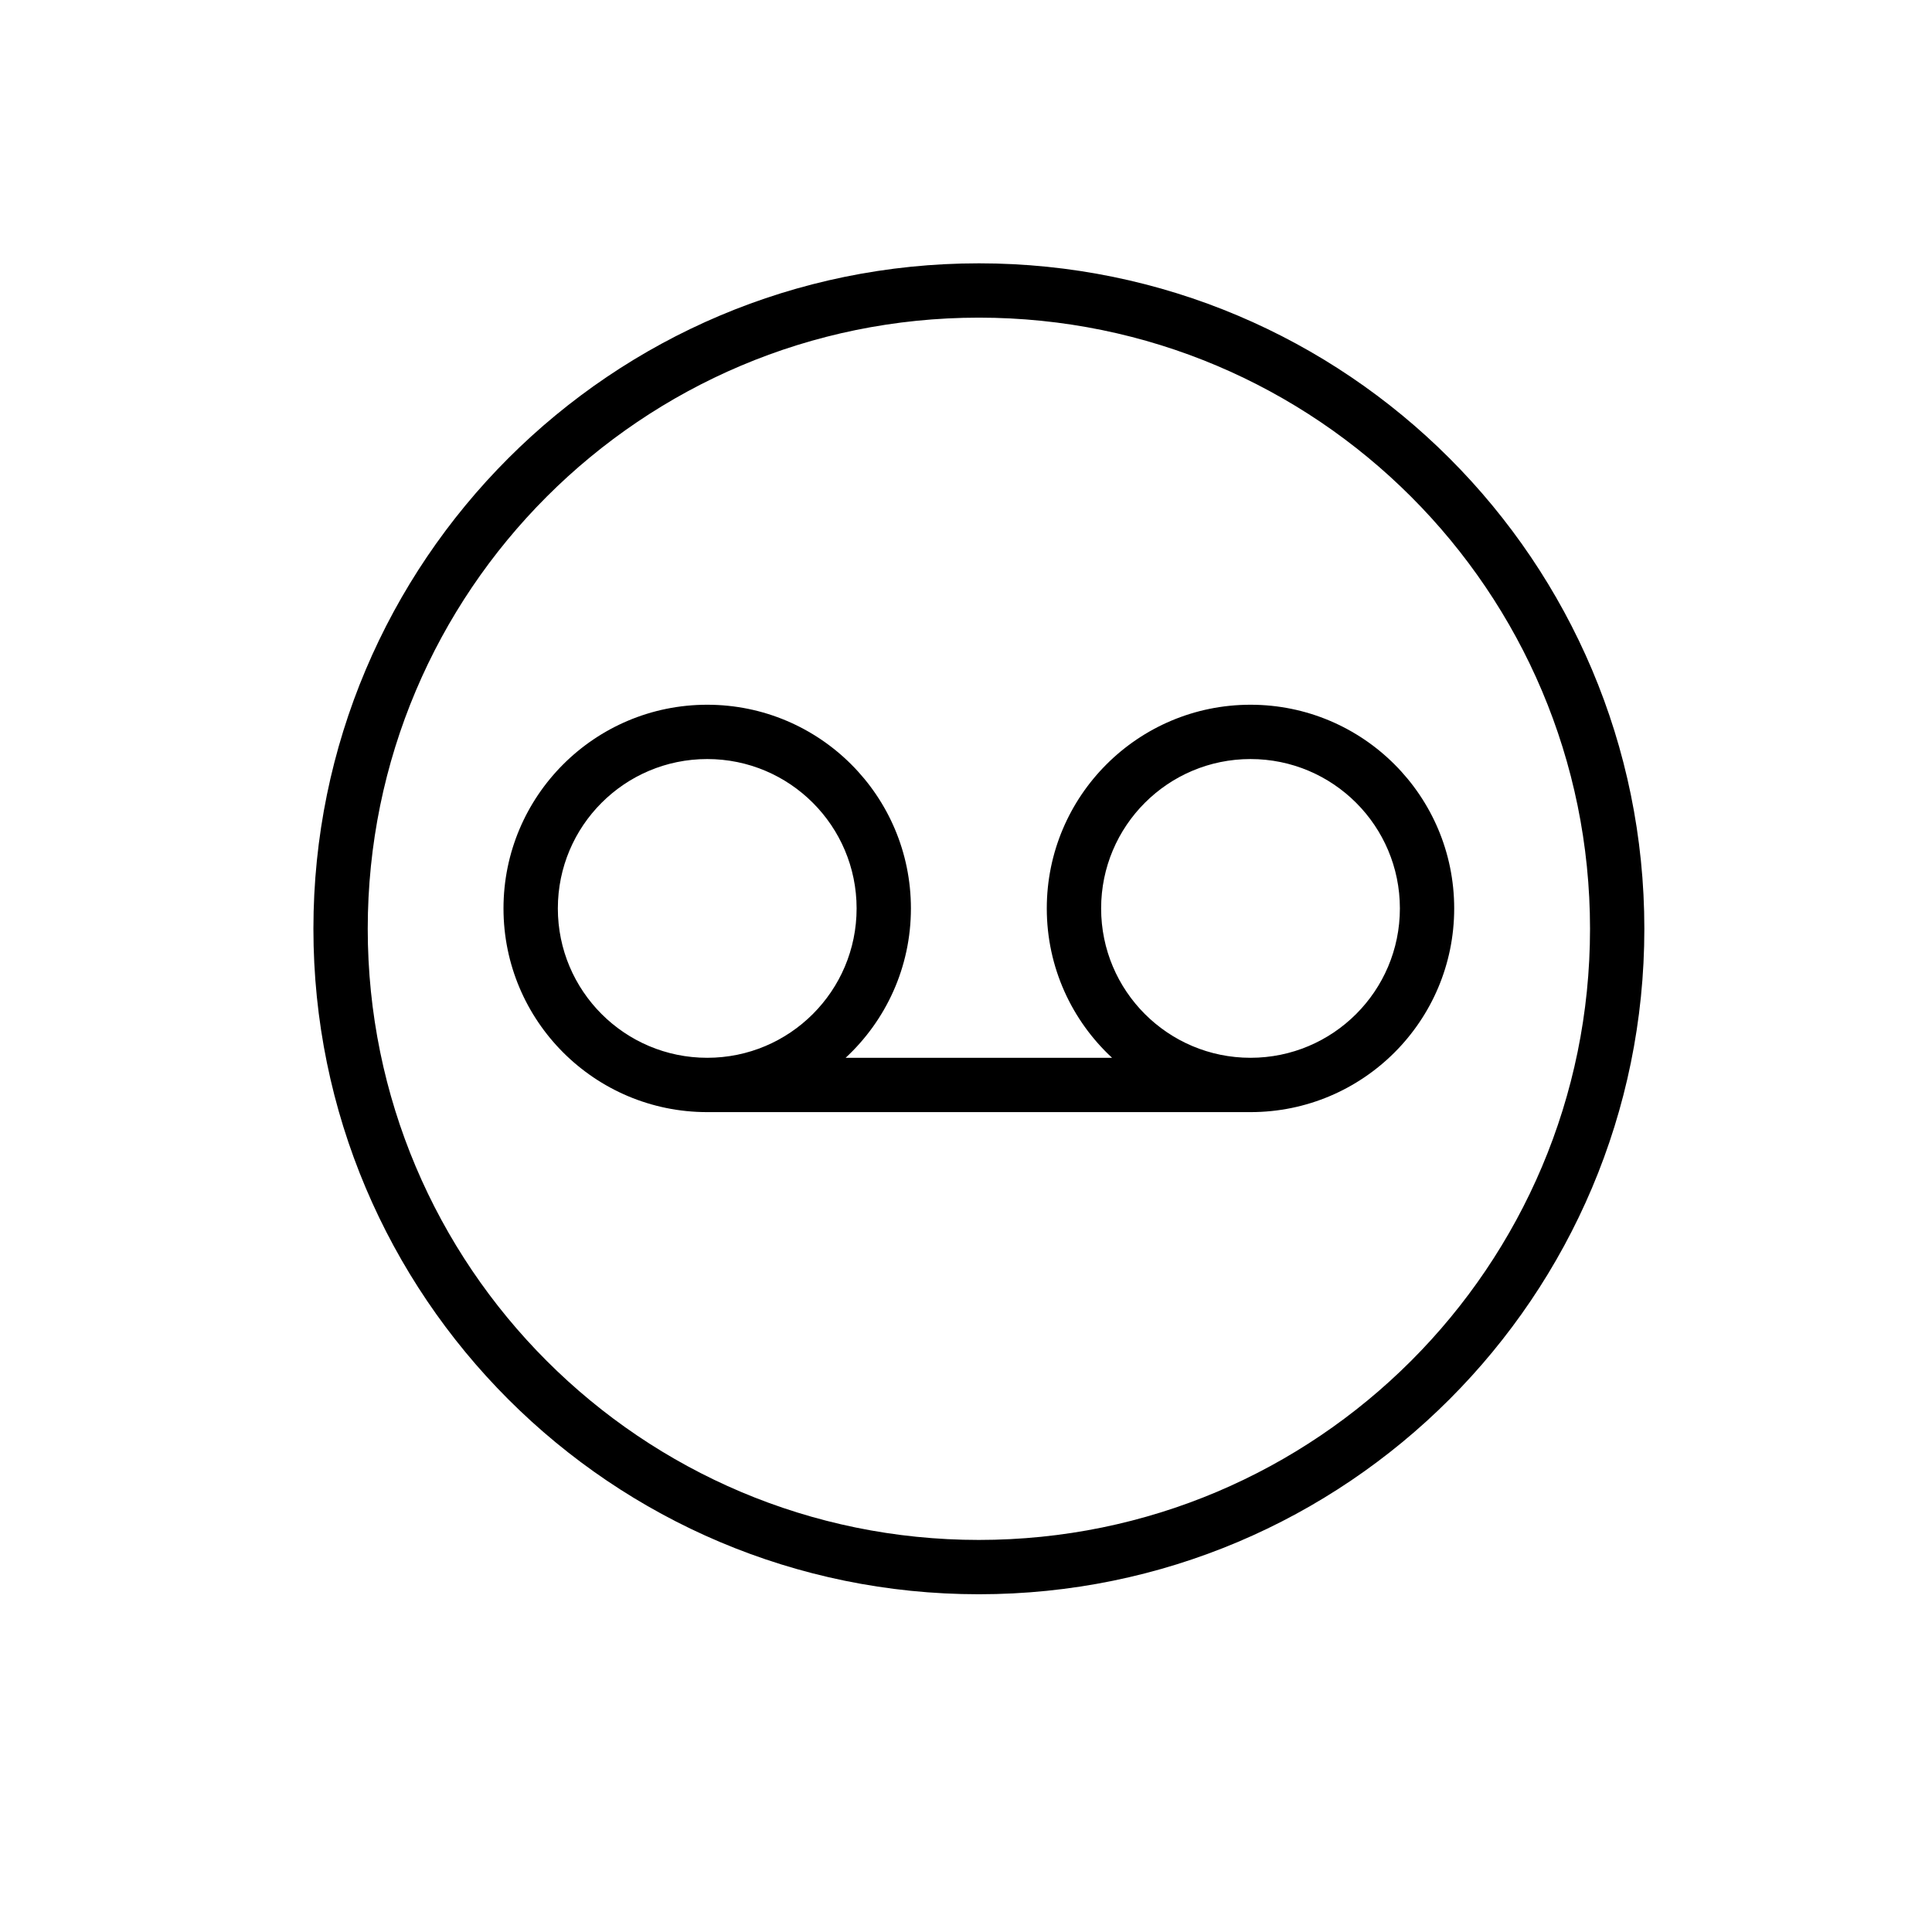 <?xml version="1.0" encoding="UTF-8" standalone="no"?>
<svg
   xmlns:dc="http://purl.org/dc/elements/1.1/"
   xmlns:cc="http://creativecommons.org/ns#"
   xmlns:rdf="http://www.w3.org/1999/02/22-rdf-syntax-ns#"
   xmlns:svg="http://www.w3.org/2000/svg"
   xmlns="http://www.w3.org/2000/svg"
   xmlns:sodipodi="http://sodipodi.sourceforge.net/DTD/sodipodi-0.dtd"
   xmlns:inkscape="http://www.inkscape.org/namespaces/inkscape"
   version="1.1"
   id="Icon"
   x="0px"
   y="0px"
   width="100px"
   height="100px"
   viewBox="5.0 -10.0 100.0 135.0"
   enable-background="new 0 0 100 100"
   xml:space="preserve"
   inkscape:version="0.48.4 r9939"
   sodipodi:docname="record.svg"><defs
     id="defs11" /><sodipodi:namedview
     pagecolor="#ffffff"
     bordercolor="#666666"
     borderopacity="1"
     objecttolerance="10"
     gridtolerance="10"
     guidetolerance="10"
     inkscape:pageopacity="0"
     inkscape:pageshadow="2"
     inkscape:window-width="1855"
     inkscape:window-height="1056"
     id="namedview9"
     showgrid="false"
     inkscape:zoom="2.36"
     inkscape:cx="50"
     inkscape:cy="50"
     inkscape:window-x="65"
     inkscape:window-y="24"
     inkscape:window-maximized="1"
     inkscape:current-layer="Icon" /><path
     clip-rule="evenodd"
     d="m 74.88,67.71 c -0.002,0 -0.003,0 -0.005,0 l 0,0 H 36.917 c -7.862,0 -14.235,-6.372 -14.235,-14.233 0,-7.861 6.373,-14.233 14.235,-14.233 7.861,0 14.234,6.372 14.234,14.233 0,4.125 -1.757,7.837 -4.561,10.437 h 18.616 c -2.805,-2.6 -4.561,-6.312 -4.561,-10.437 0,-7.861 6.373,-14.233 14.234,-14.233 7.861,0 14.234,6.372 14.234,14.233 0,7.861 -6.371,14.233 -14.233,14.233 z M 47.356,53.477 c 0,-5.765 -4.674,-10.438 -10.438,-10.438 -5.765,0 -10.438,4.673 -10.438,10.438 0,5.764 4.673,10.437 10.438,10.437 5.764,0 10.438,-4.673 10.438,-10.437 z M 74.88,43.039 c -5.766,0 -10.438,4.673 -10.438,10.438 0,5.764 4.673,10.437 10.438,10.437 5.765,0 10.438,-4.673 10.438,-10.437 C 85.319,47.712 80.645,43.039 74.88,43.039 z M 55.9,12.196 c 23.585,0 42.704,19.119 42.704,42.704 0,23.585 -19.119,42.704 -42.704,42.704 -23.585,0 -42.704,-19.119 -42.704,-42.704 0,-23.585 19.119,-42.704 42.704,-42.704 z m 0,-3.796 c 25.682,0 46.5,20.819 46.5,46.5 0,25.682 -20.818,46.5 -46.5,46.5 C 30.219,101.4 9.4,80.582 9.4,54.9 9.4,29.219 30.219,8.4 55.9,8.4 z"
     id="path3"
     inkscape:connector-curvature="0"
     style="fill-rule:evenodd" /></svg>